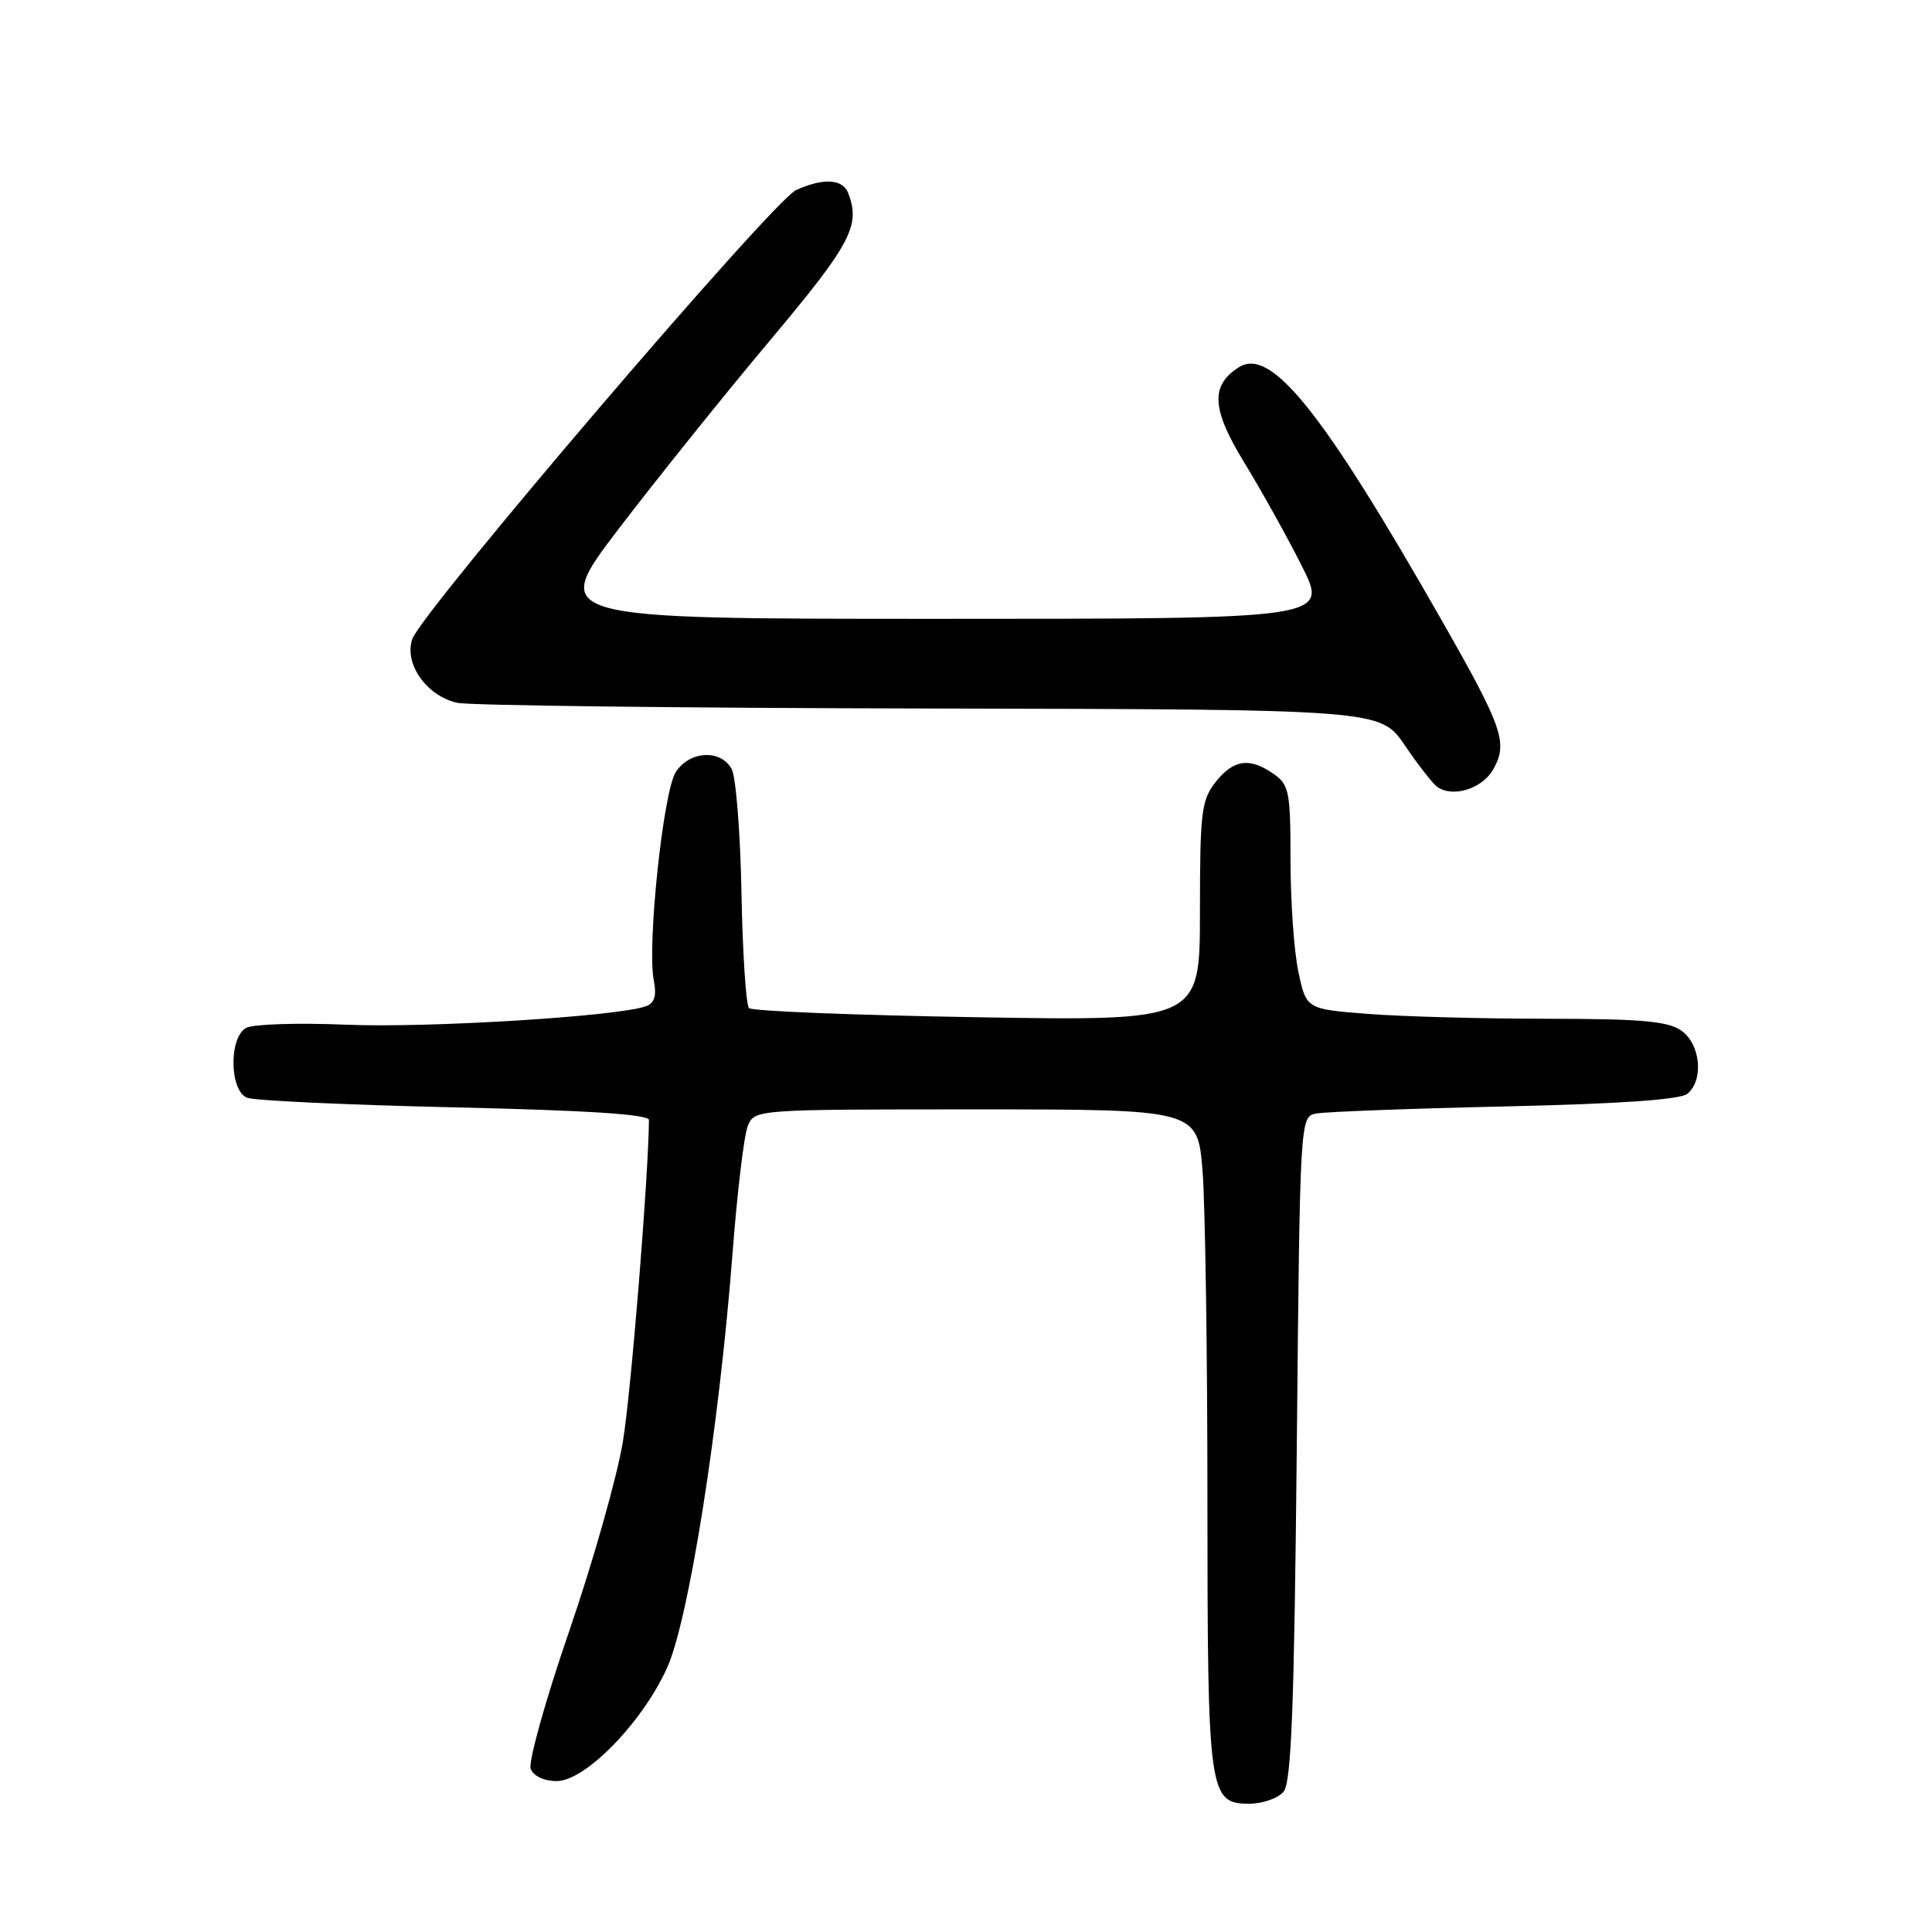 <?xml version="1.0" encoding="UTF-8" standalone="no"?>
<!DOCTYPE svg PUBLIC "-//W3C//DTD SVG 1.1//EN" "http://www.w3.org/Graphics/SVG/1.1/DTD/svg11.dtd" >
<svg xmlns="http://www.w3.org/2000/svg" xmlns:xlink="http://www.w3.org/1999/xlink" version="1.1" viewBox="0 0 256 256">
 <g >
 <path fill="currentColor"
d=" M 170.08 237.41 C 171.11 236.16 171.49 226.34 171.83 191.89 C 172.25 148.09 172.26 147.97 174.38 147.55 C 175.54 147.32 186.78 146.89 199.34 146.61 C 214.60 146.27 222.65 145.71 223.59 144.93 C 225.79 143.10 225.33 138.34 222.78 136.56 C 221.00 135.31 217.46 135.00 205.03 134.99 C 196.49 134.99 185.81 134.70 181.30 134.35 C 173.10 133.71 173.10 133.71 172.05 128.81 C 171.47 126.11 171.00 119.45 171.00 114.01 C 171.00 104.92 170.82 103.99 168.78 102.56 C 165.59 100.32 163.44 100.63 161.07 103.63 C 159.19 106.03 159.00 107.61 159.00 120.77 C 159.00 135.28 159.00 135.28 129.49 134.79 C 113.25 134.52 99.64 133.98 99.25 133.58 C 98.85 133.18 98.40 126.32 98.25 118.34 C 98.10 110.36 97.52 102.96 96.95 101.91 C 95.53 99.26 91.39 99.47 89.55 102.29 C 87.88 104.84 85.72 125.33 86.63 129.91 C 87.03 131.91 86.74 132.89 85.62 133.32 C 82.10 134.66 56.87 136.23 45.92 135.78 C 39.49 135.51 33.50 135.70 32.61 136.20 C 30.30 137.49 30.41 144.56 32.75 145.46 C 33.71 145.84 46.09 146.41 60.25 146.73 C 77.88 147.13 86.00 147.66 85.99 148.41 C 85.92 156.02 83.62 184.48 82.54 191.00 C 81.77 195.68 78.57 206.99 75.42 216.14 C 72.27 225.29 69.98 233.50 70.32 234.39 C 70.69 235.34 72.09 236.00 73.76 236.00 C 77.56 236.00 85.10 228.26 88.39 221.00 C 91.27 214.63 95.29 189.17 97.07 166.00 C 97.68 158.03 98.58 150.49 99.07 149.25 C 99.96 147.00 99.96 147.00 129.33 147.00 C 158.70 147.00 158.70 147.00 159.35 155.25 C 159.70 159.79 159.99 179.34 159.99 198.70 C 160.00 237.76 160.17 239.00 165.54 239.00 C 167.31 239.00 169.35 238.28 170.08 237.41 Z  M 197.87 101.93 C 199.84 98.41 199.15 96.43 190.92 82.00 C 175.23 54.48 168.42 45.99 164.18 48.65 C 160.36 51.05 160.53 54.19 164.86 61.27 C 167.11 64.95 170.55 71.12 172.49 74.98 C 176.03 82.00 176.03 82.00 124.46 82.00 C 72.90 82.00 72.90 82.00 81.95 70.11 C 86.94 63.58 95.96 52.33 102.01 45.13 C 112.78 32.29 114.05 29.90 112.39 25.58 C 111.67 23.70 109.08 23.55 105.48 25.19 C 102.40 26.59 55.90 81.00 54.63 84.68 C 53.51 87.95 56.54 92.24 60.61 93.13 C 62.20 93.48 90.37 93.82 123.20 93.88 C 182.90 94.00 182.90 94.00 186.14 98.75 C 187.91 101.36 189.85 103.84 190.43 104.26 C 192.51 105.74 196.43 104.51 197.87 101.93 Z "/>
</g>
</svg>